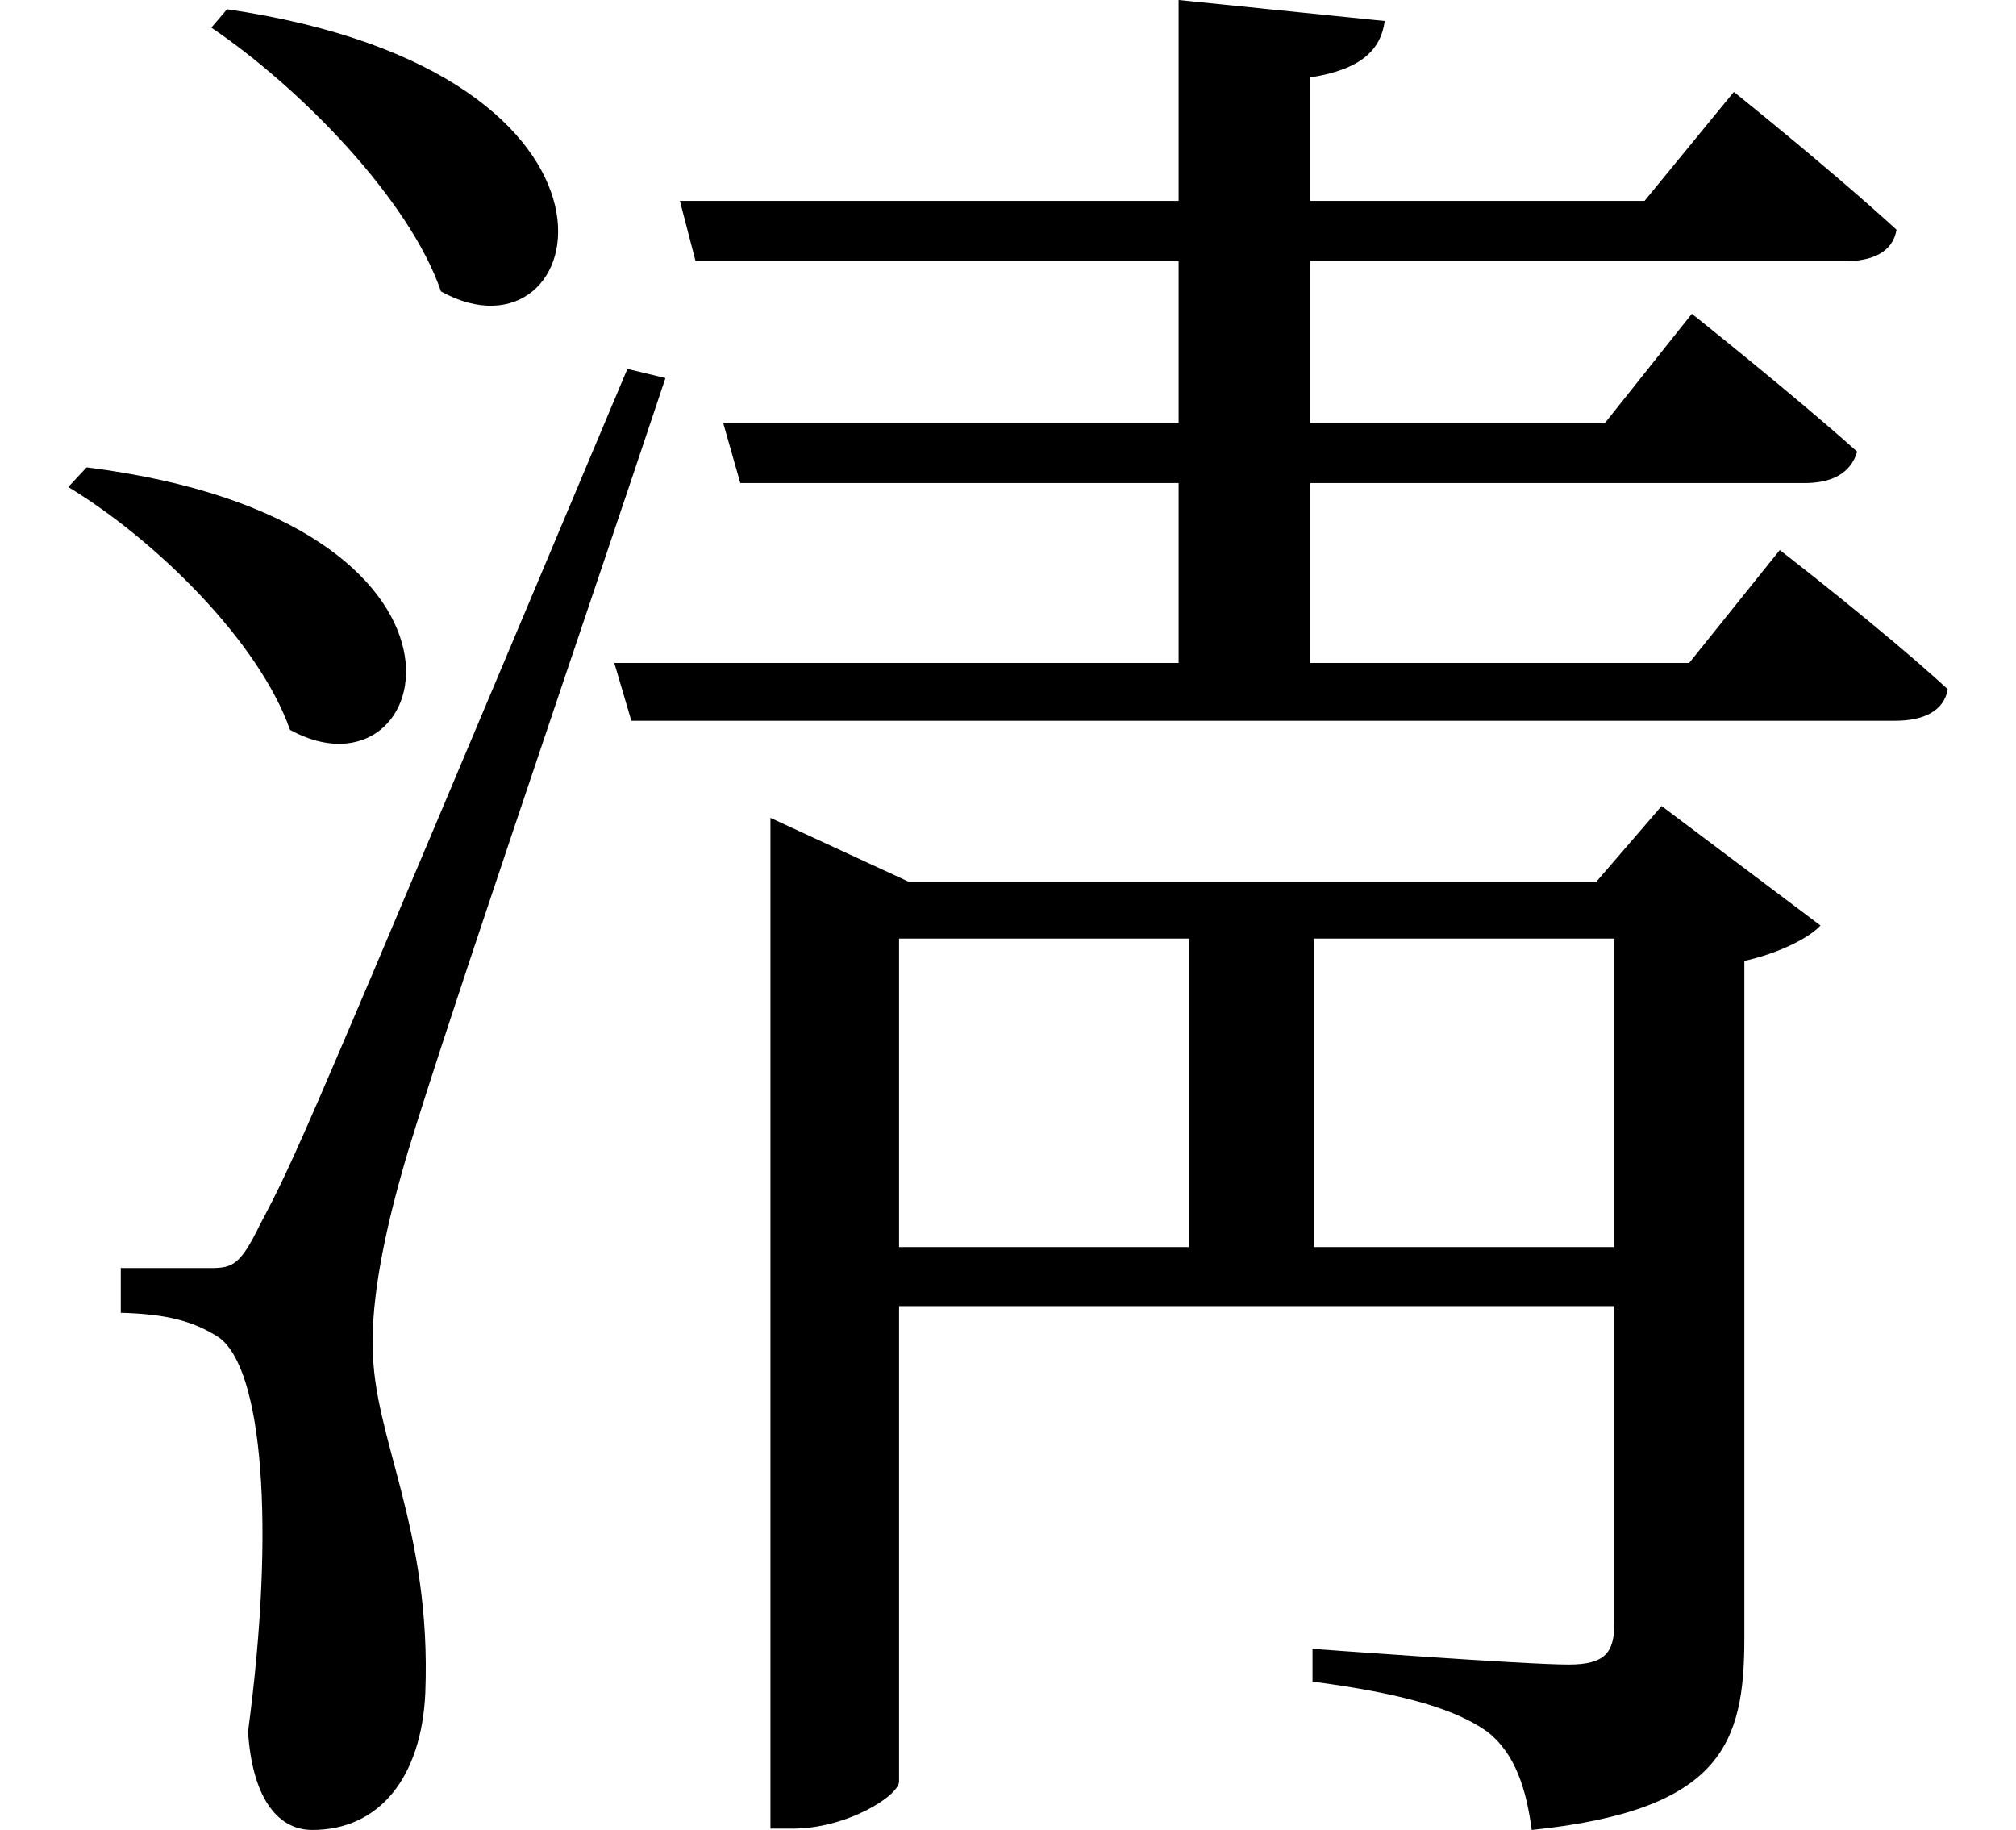 <svg height="21.781" viewBox="0 0 24 21.781" width="24" xmlns="http://www.w3.org/2000/svg">
<path d="M2.656,19.828 L2.469,19.609 C3.531,18.891 4.828,17.562 5.203,16.469 C6.984,15.484 7.891,19.062 2.656,19.828 Z M0.984,14.375 L0.766,14.141 C1.797,13.516 3.031,12.312 3.406,11.25 C5.141,10.297 6.078,13.734 0.984,14.375 Z M2.453,4.844 C2.203,4.844 1.391,4.844 1.391,4.844 L1.391,4.312 C1.922,4.297 2.25,4.219 2.562,4.016 C3.078,3.641 3.234,1.781 2.906,-0.672 C2.953,-1.422 3.234,-1.844 3.672,-1.844 C4.469,-1.844 4.969,-1.219 5.016,-0.219 C5.094,1.75 4.391,2.828 4.391,3.906 C4.375,4.484 4.531,5.25 4.734,5.969 C5.047,7.109 6.906,12.531 7.875,15.438 L7.422,15.547 C3.484,6.188 3.484,6.188 3.047,5.359 C2.812,4.875 2.719,4.844 2.453,4.844 Z M9.125,9.438 L9.125,-1.828 L9.391,-1.828 C10.031,-1.828 10.656,-1.438 10.656,-1.266 L10.656,4.391 L19.172,4.391 L19.172,0.625 C19.172,0.266 19.062,0.125 18.625,0.125 C18.094,0.125 15.578,0.312 15.578,0.312 L15.578,-0.078 C16.656,-0.219 17.281,-0.406 17.656,-0.672 C18,-0.938 18.125,-1.375 18.188,-1.844 C20.453,-1.609 20.719,-0.812 20.719,0.438 L20.719,8.5 C21.141,8.594 21.5,8.781 21.625,8.922 L19.734,10.344 L18.953,9.438 L10.781,9.438 L9.125,10.203 Z M19.172,5.094 L15.594,5.094 L15.594,8.766 L19.172,8.766 Z M10.656,5.094 L10.656,8.766 L14.109,8.766 L14.109,5.094 Z M13.984,19.938 L13.984,17.547 L8.047,17.547 L8.234,16.828 L13.984,16.828 L13.984,14.906 L8.562,14.906 L8.766,14.188 L13.984,14.188 L13.984,12.047 L7.266,12.047 L7.469,11.359 L22.516,11.359 C22.844,11.359 23.094,11.469 23.141,11.734 C22.375,12.438 21.141,13.391 21.141,13.391 L20.062,12.047 L15.547,12.047 L15.547,14.188 L21.438,14.188 C21.75,14.188 21.984,14.297 22.062,14.562 C21.312,15.234 20.094,16.203 20.094,16.203 L19.062,14.906 L15.547,14.906 L15.547,16.828 L21.906,16.828 C22.25,16.828 22.484,16.938 22.531,17.203 C21.766,17.906 20.594,18.844 20.594,18.844 L19.531,17.547 L15.547,17.547 L15.547,19.016 C16.156,19.109 16.391,19.344 16.438,19.688 Z" transform="translate(0.047, 19.938) scale(1, -1)"/>
</svg>